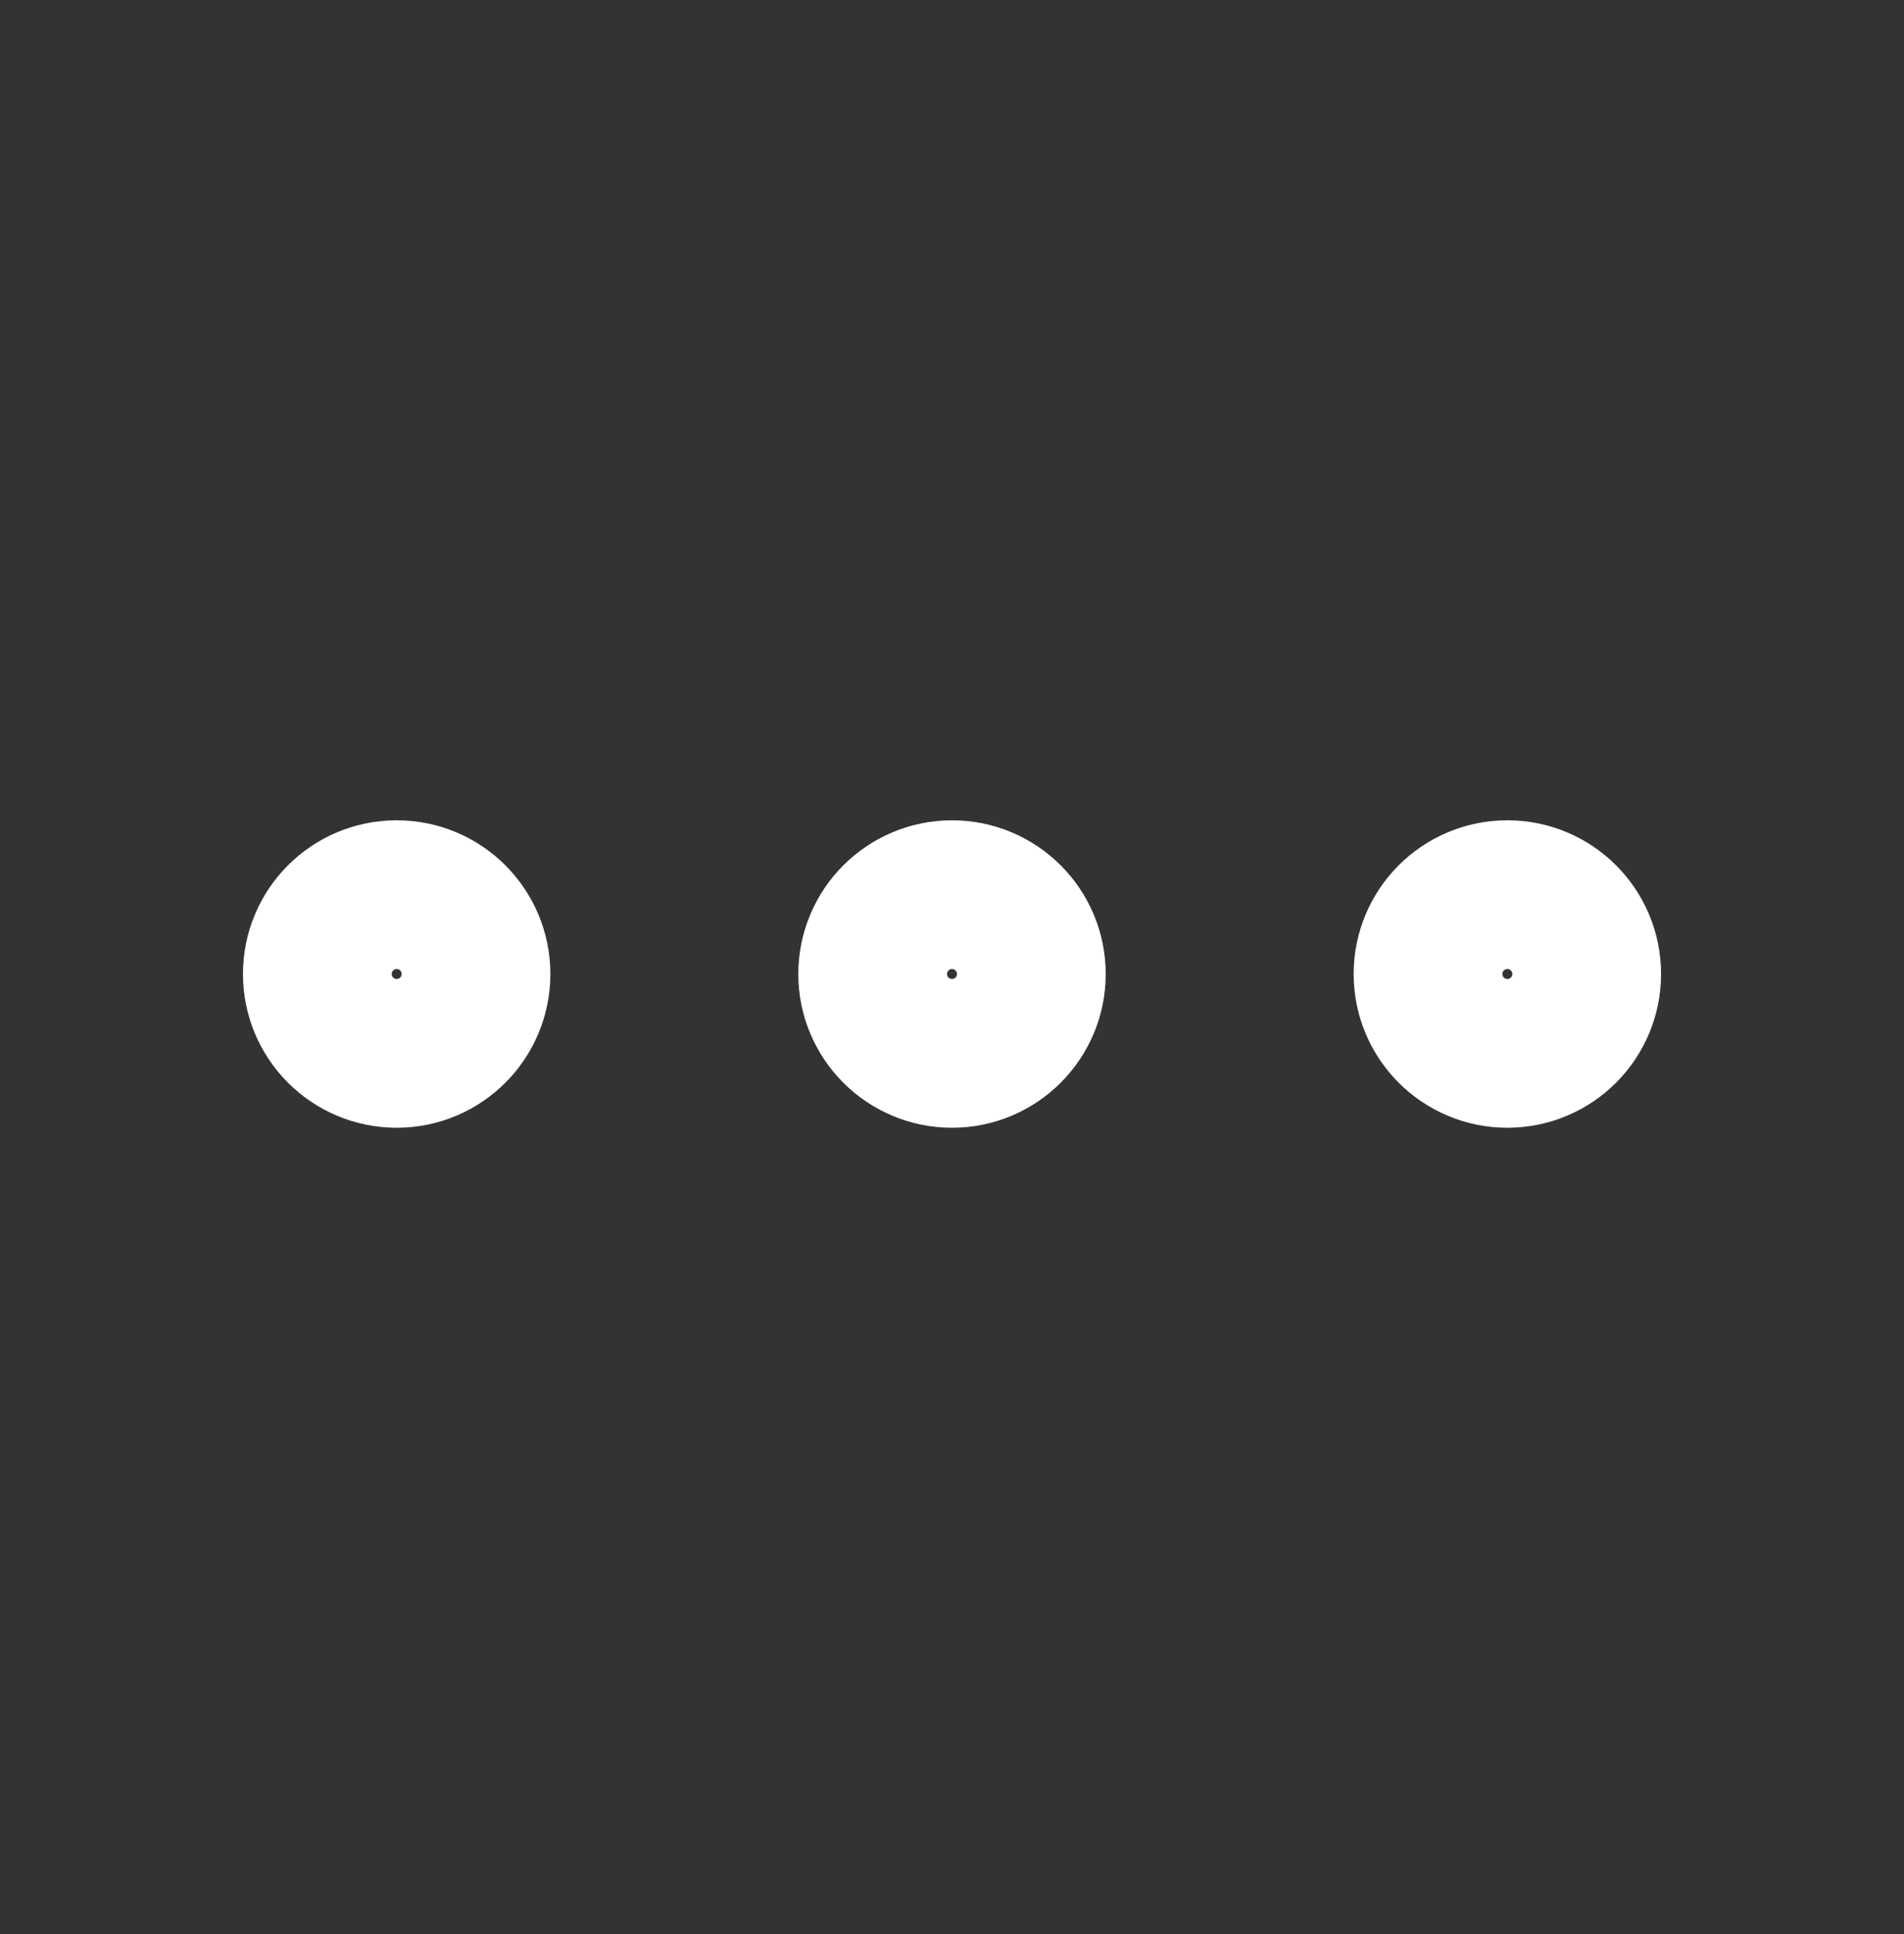 <svg width="64" height="65" viewBox="0 0 64 65" fill="none" xmlns="http://www.w3.org/2000/svg">
<rect x="0" y="0" width="64" height="65" fill="#333333" stroke="none"/>
<path d="M32.001 35.402C33.473 35.402 34.667 34.208 34.667 32.736C34.667 31.263 33.473 30.069 32.001 30.069C30.528 30.069 29.334 31.263 29.334 32.736C29.334 34.208 30.528 35.402 32.001 35.402Z" stroke="white" stroke-width="5" stroke-linecap="round" stroke-linejoin="round"/>
<path d="M50.668 35.402C52.14 35.402 53.334 34.208 53.334 32.735C53.334 31.262 52.14 30.068 50.668 30.068C49.195 30.068 48.001 31.262 48.001 32.735C48.001 34.208 49.195 35.402 50.668 35.402Z" stroke="white" stroke-width="5" stroke-linecap="round" stroke-linejoin="round"/>
<path d="M13.334 35.402C14.806 35.402 16 34.208 16 32.735C16 31.262 14.806 30.068 13.334 30.068C11.861 30.068 10.667 31.262 10.667 32.735C10.667 34.208 11.861 35.402 13.334 35.402Z" stroke="white" stroke-width="5" stroke-linecap="round" stroke-linejoin="round"/>
</svg>

